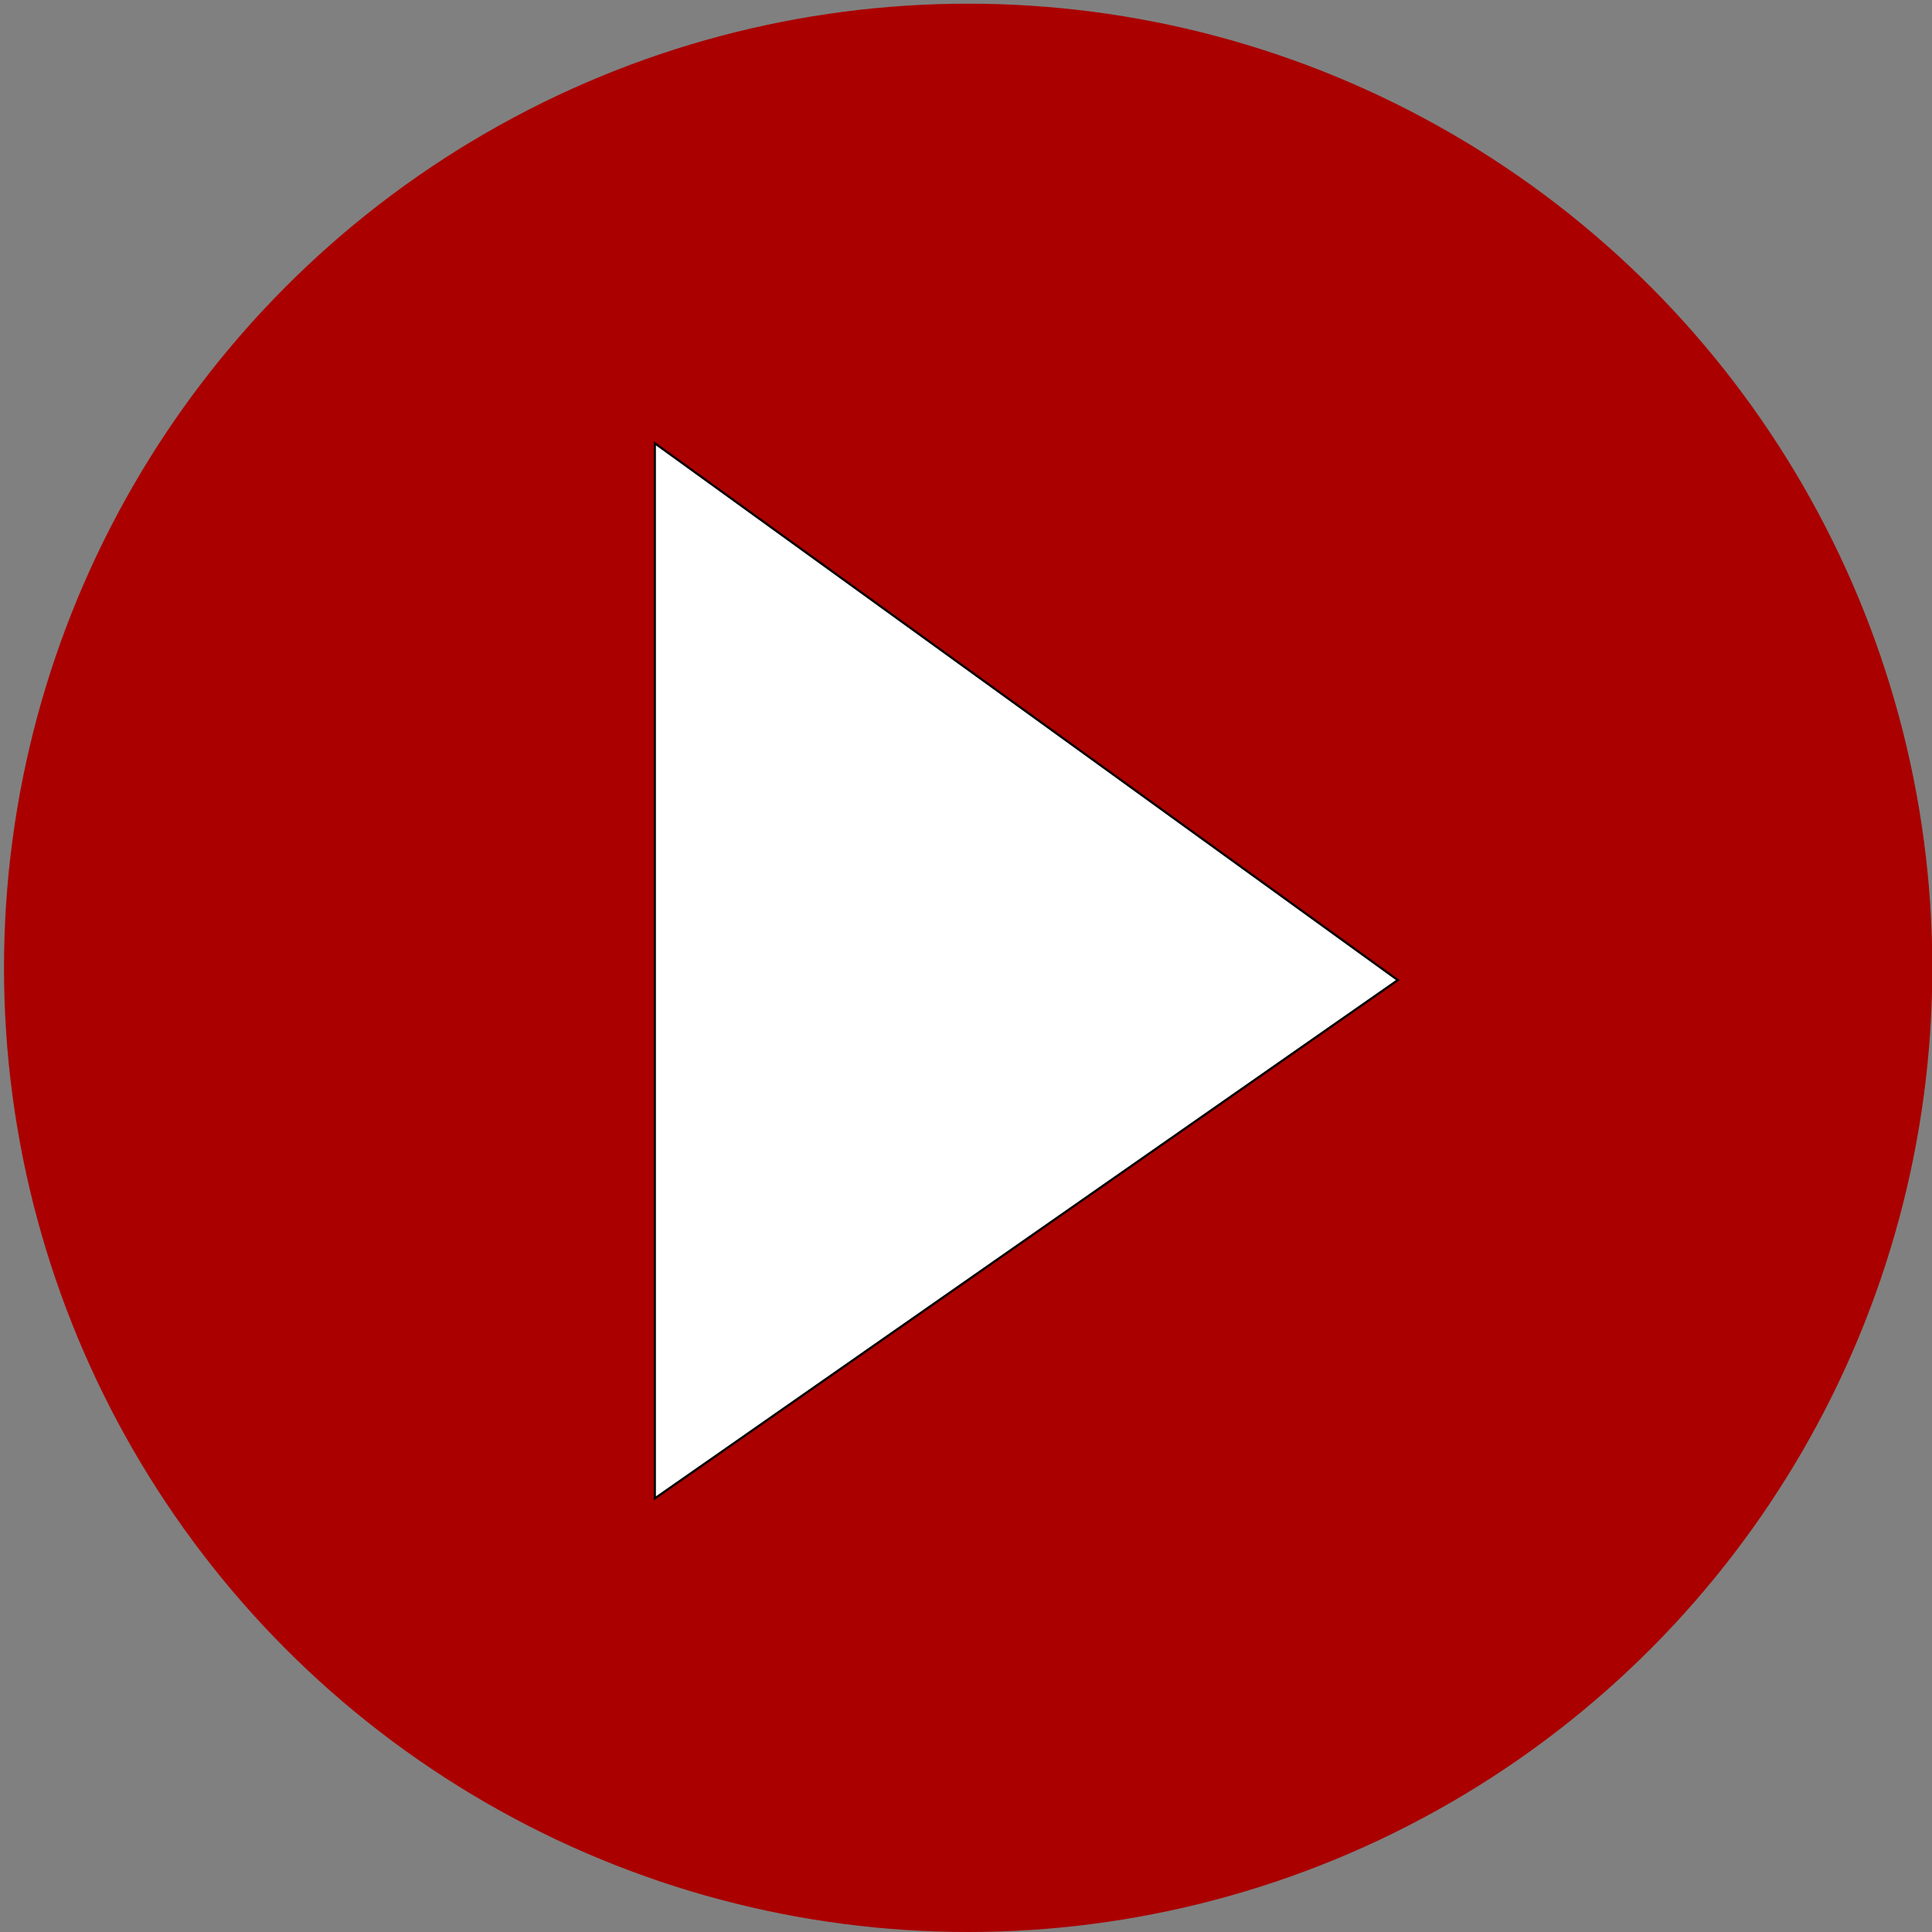 <?xml version="1.0" encoding="UTF-8" standalone="no"?>
<!-- Created with Inkscape (http://www.inkscape.org/) -->

<svg
   xmlns:dc="http://purl.org/dc/elements/1.1/"
   xmlns:cc="http://creativecommons.org/ns#"
   xmlns:rdf="http://www.w3.org/1999/02/22-rdf-syntax-ns#"
   xmlns:svg="http://www.w3.org/2000/svg"
   xmlns="http://www.w3.org/2000/svg"
   xmlns:sodipodi="http://sodipodi.sourceforge.net/DTD/sodipodi-0.dtd"
   xmlns:inkscape="http://www.inkscape.org/namespaces/inkscape"
   width="256mm"
   height="256mm"
   viewBox="0 0 256 256"
   version="1.1"
   id="svg3749"
   inkscape:export-filename="C:\Users\chikashi\Desktop\play.png"
   inkscape:export-xdpi="96"
   inkscape:export-ydpi="96"
   inkscape:version="0.92.3 (2405546, 2018-03-11)"
   sodipodi:docname="playbutton.svg">
  <rect x="0" y="0" width="256" height="256" fill="#808080" stroke="none"/>
  <defs
     id="defs3743" />
  <sodipodi:namedview
     id="base"
     pagecolor="#ffffff"
     bordercolor="#666666"
     borderopacity="1.0"
     inkscape:pageopacity="0.0"
     inkscape:pageshadow="2"
     inkscape:zoom="0.35"
     inkscape:cx="258.57143"
     inkscape:cy="468.57143"
     inkscape:document-units="mm"
     inkscape:current-layer="layer1"
     showgrid="false"
     inkscape:window-width="1432"
     inkscape:window-height="855"
     inkscape:window-x="1627"
     inkscape:window-y="249"
     inkscape:window-maximized="0" />
  <g
     inkscape:label="Layer 1"
     inkscape:groupmode="layer"
     id="layer1"
     transform="translate(0,-41)">
    <circle
       style="fill:#aa0000;stroke-width:0.308"
       id="path3751"
       cx="128.285"
       cy="169.244"
       r="127.756" />
    <path
       style="fill:#ffffff;stroke:#000000;stroke-width:0.285px;stroke-linecap:butt;stroke-linejoin:miter;stroke-opacity:1"
       d="M 86.77,99.737 V 239.544 L 185.21,170.867 Z"
       id="path3773"
       inkscape:connector-curvature="0" />
  </g>
</svg>
